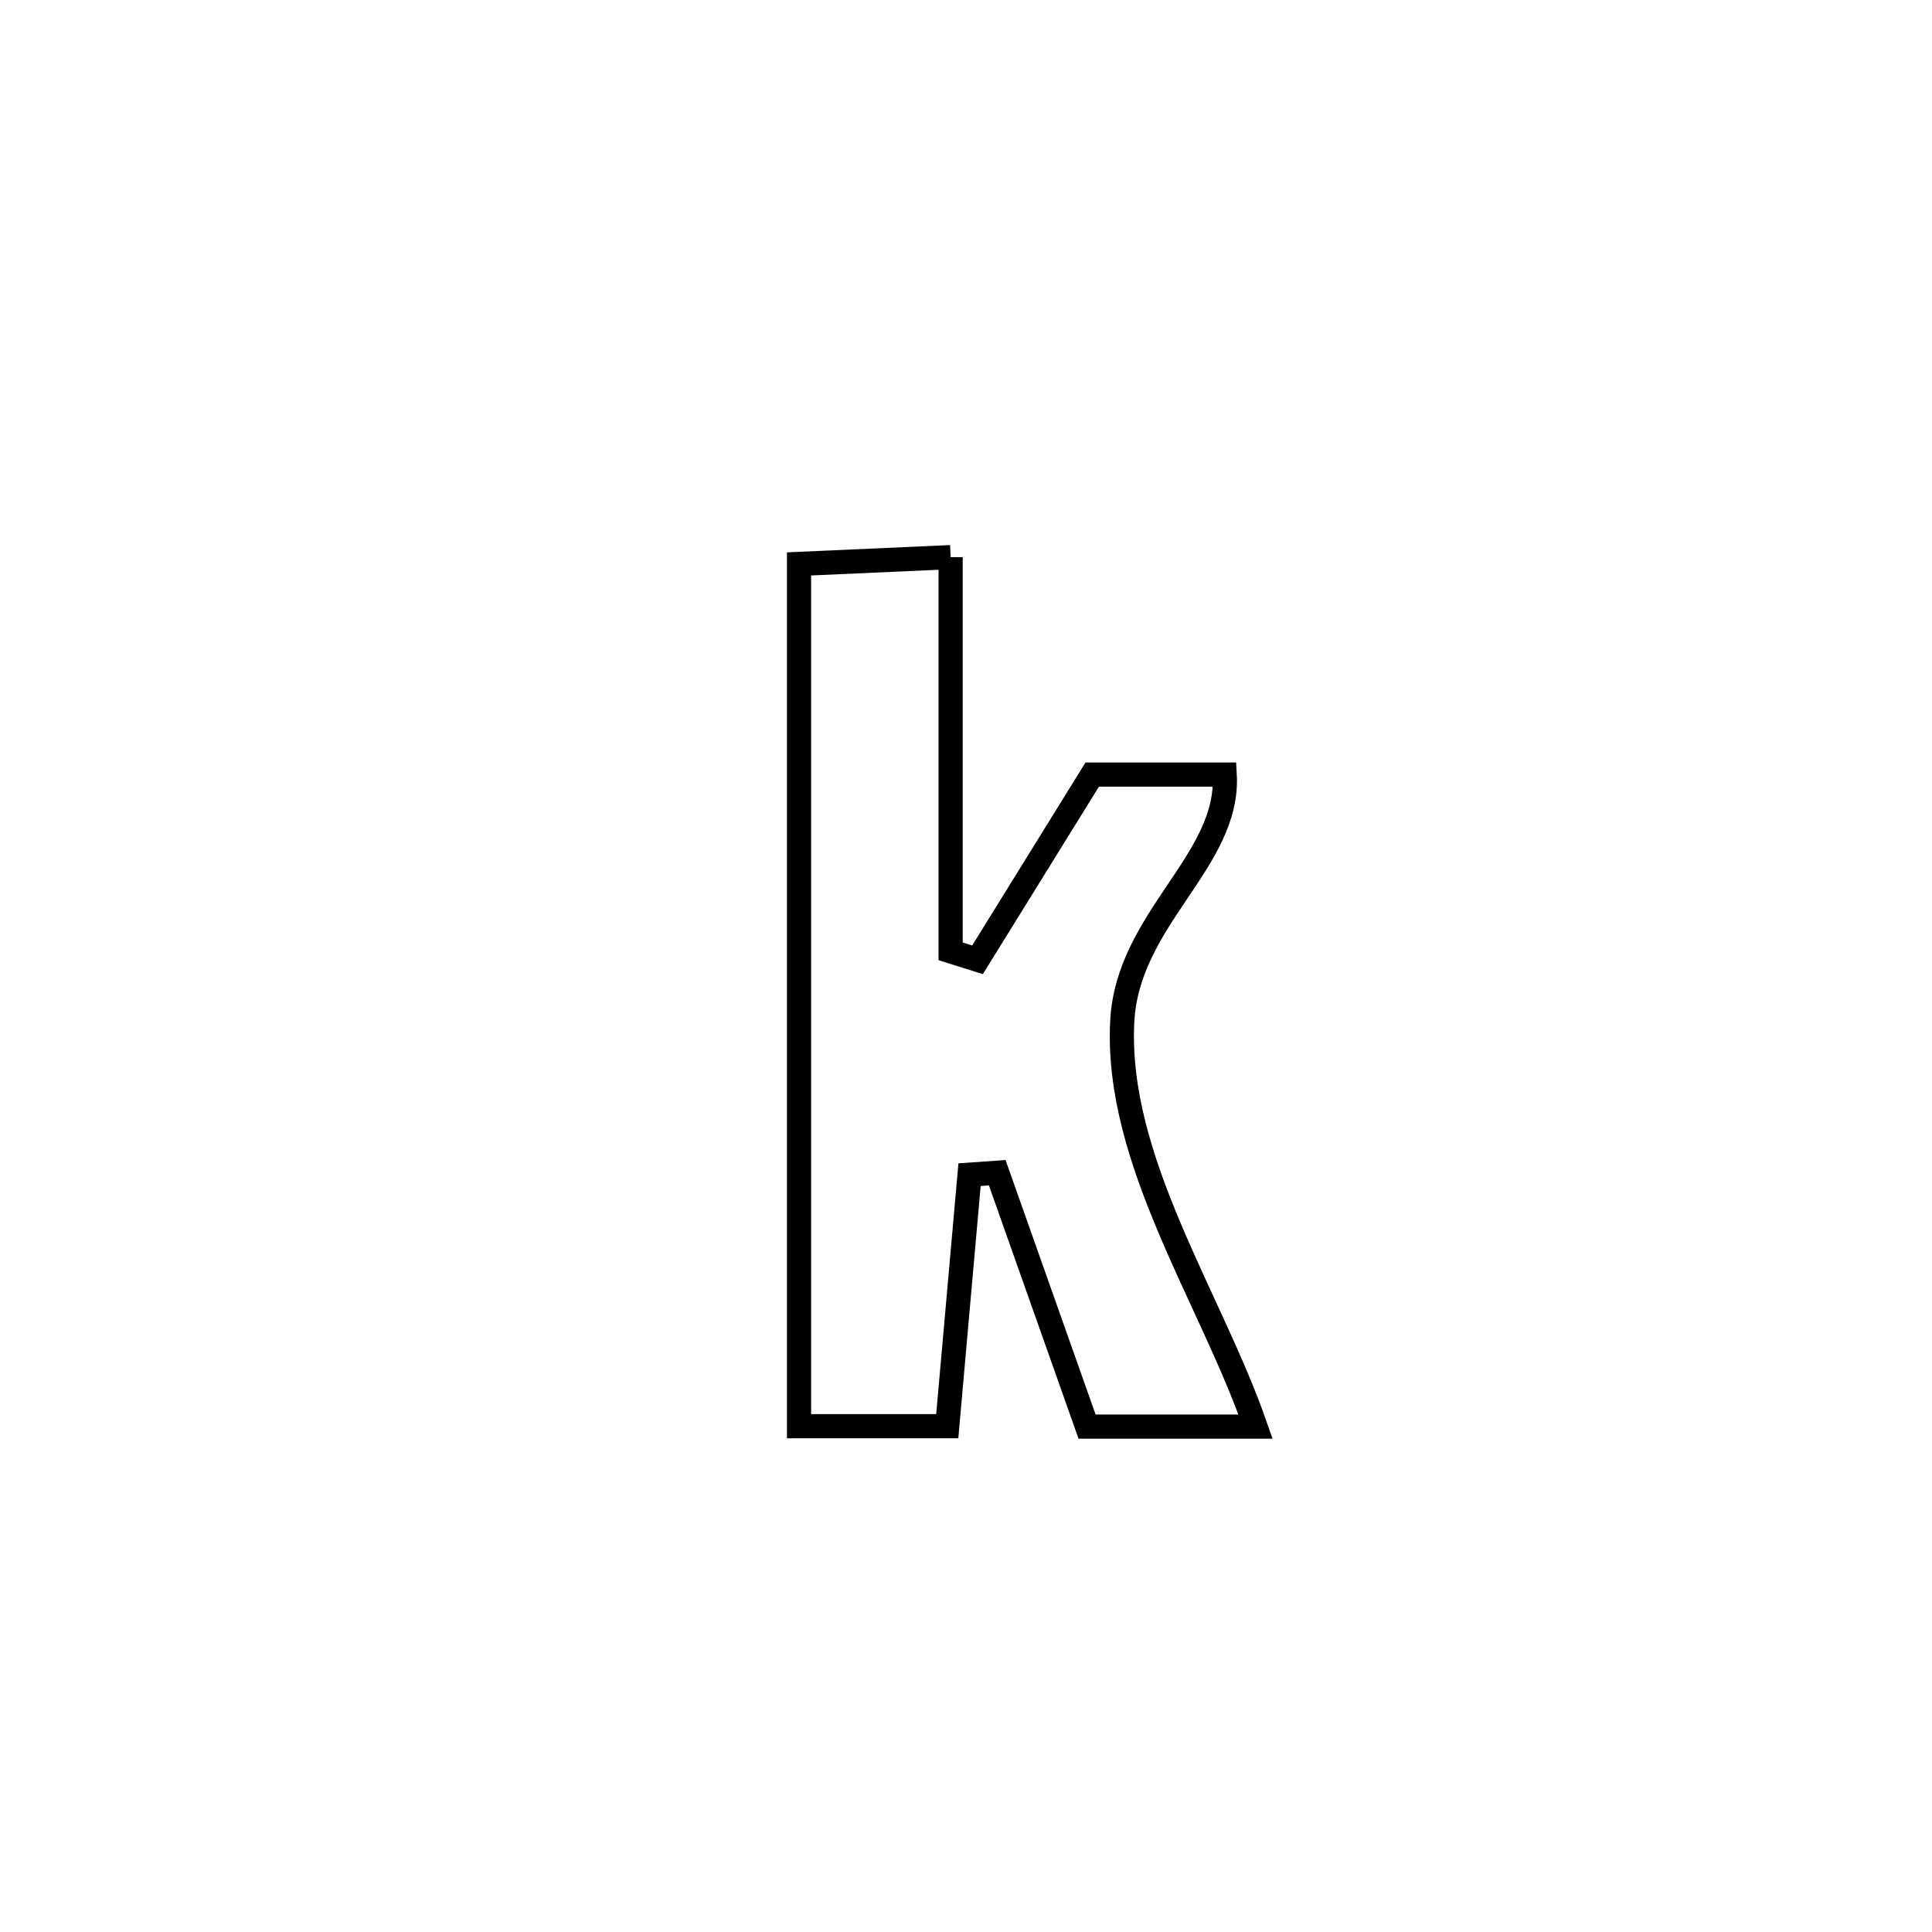 <svg xmlns="http://www.w3.org/2000/svg" viewBox="0.0 0.0 24.0 24.0" height="200px" width="200px"><path fill="none" stroke="black" stroke-width=".3" stroke-opacity="1.0"  filling="0" d="M11.809 6.921 L11.809 6.921 C11.809 8.554 11.809 10.186 11.809 11.818 L11.809 11.818 C11.92 11.853 12.031 11.888 12.143 11.923 L12.143 11.923 C12.618 11.155 13.093 10.388 13.568 9.622 L13.568 9.622 C14.116 9.622 14.665 9.622 15.214 9.622 L15.214 9.622 C15.275 10.697 14.007 11.41 13.941 12.688 C13.852 14.412 15.045 16.129 15.597 17.722 L15.597 17.722 C15.539 17.722 13.595 17.722 13.504 17.722 L13.504 17.722 C13.132 16.671 12.76 15.62 12.388 14.568 L12.388 14.568 C12.273 14.576 12.158 14.584 12.044 14.592 L12.044 14.592 C11.951 15.634 11.859 16.675 11.767 17.717 L11.767 17.717 C11.153 17.717 10.539 17.717 9.926 17.717 L9.926 17.717 C9.926 15.932 9.926 14.146 9.926 12.361 C9.926 10.576 9.926 8.79 9.926 7.005 L9.926 7.005 C10.553 6.977 11.181 6.949 11.809 6.921 L11.809 6.921"></path></svg>